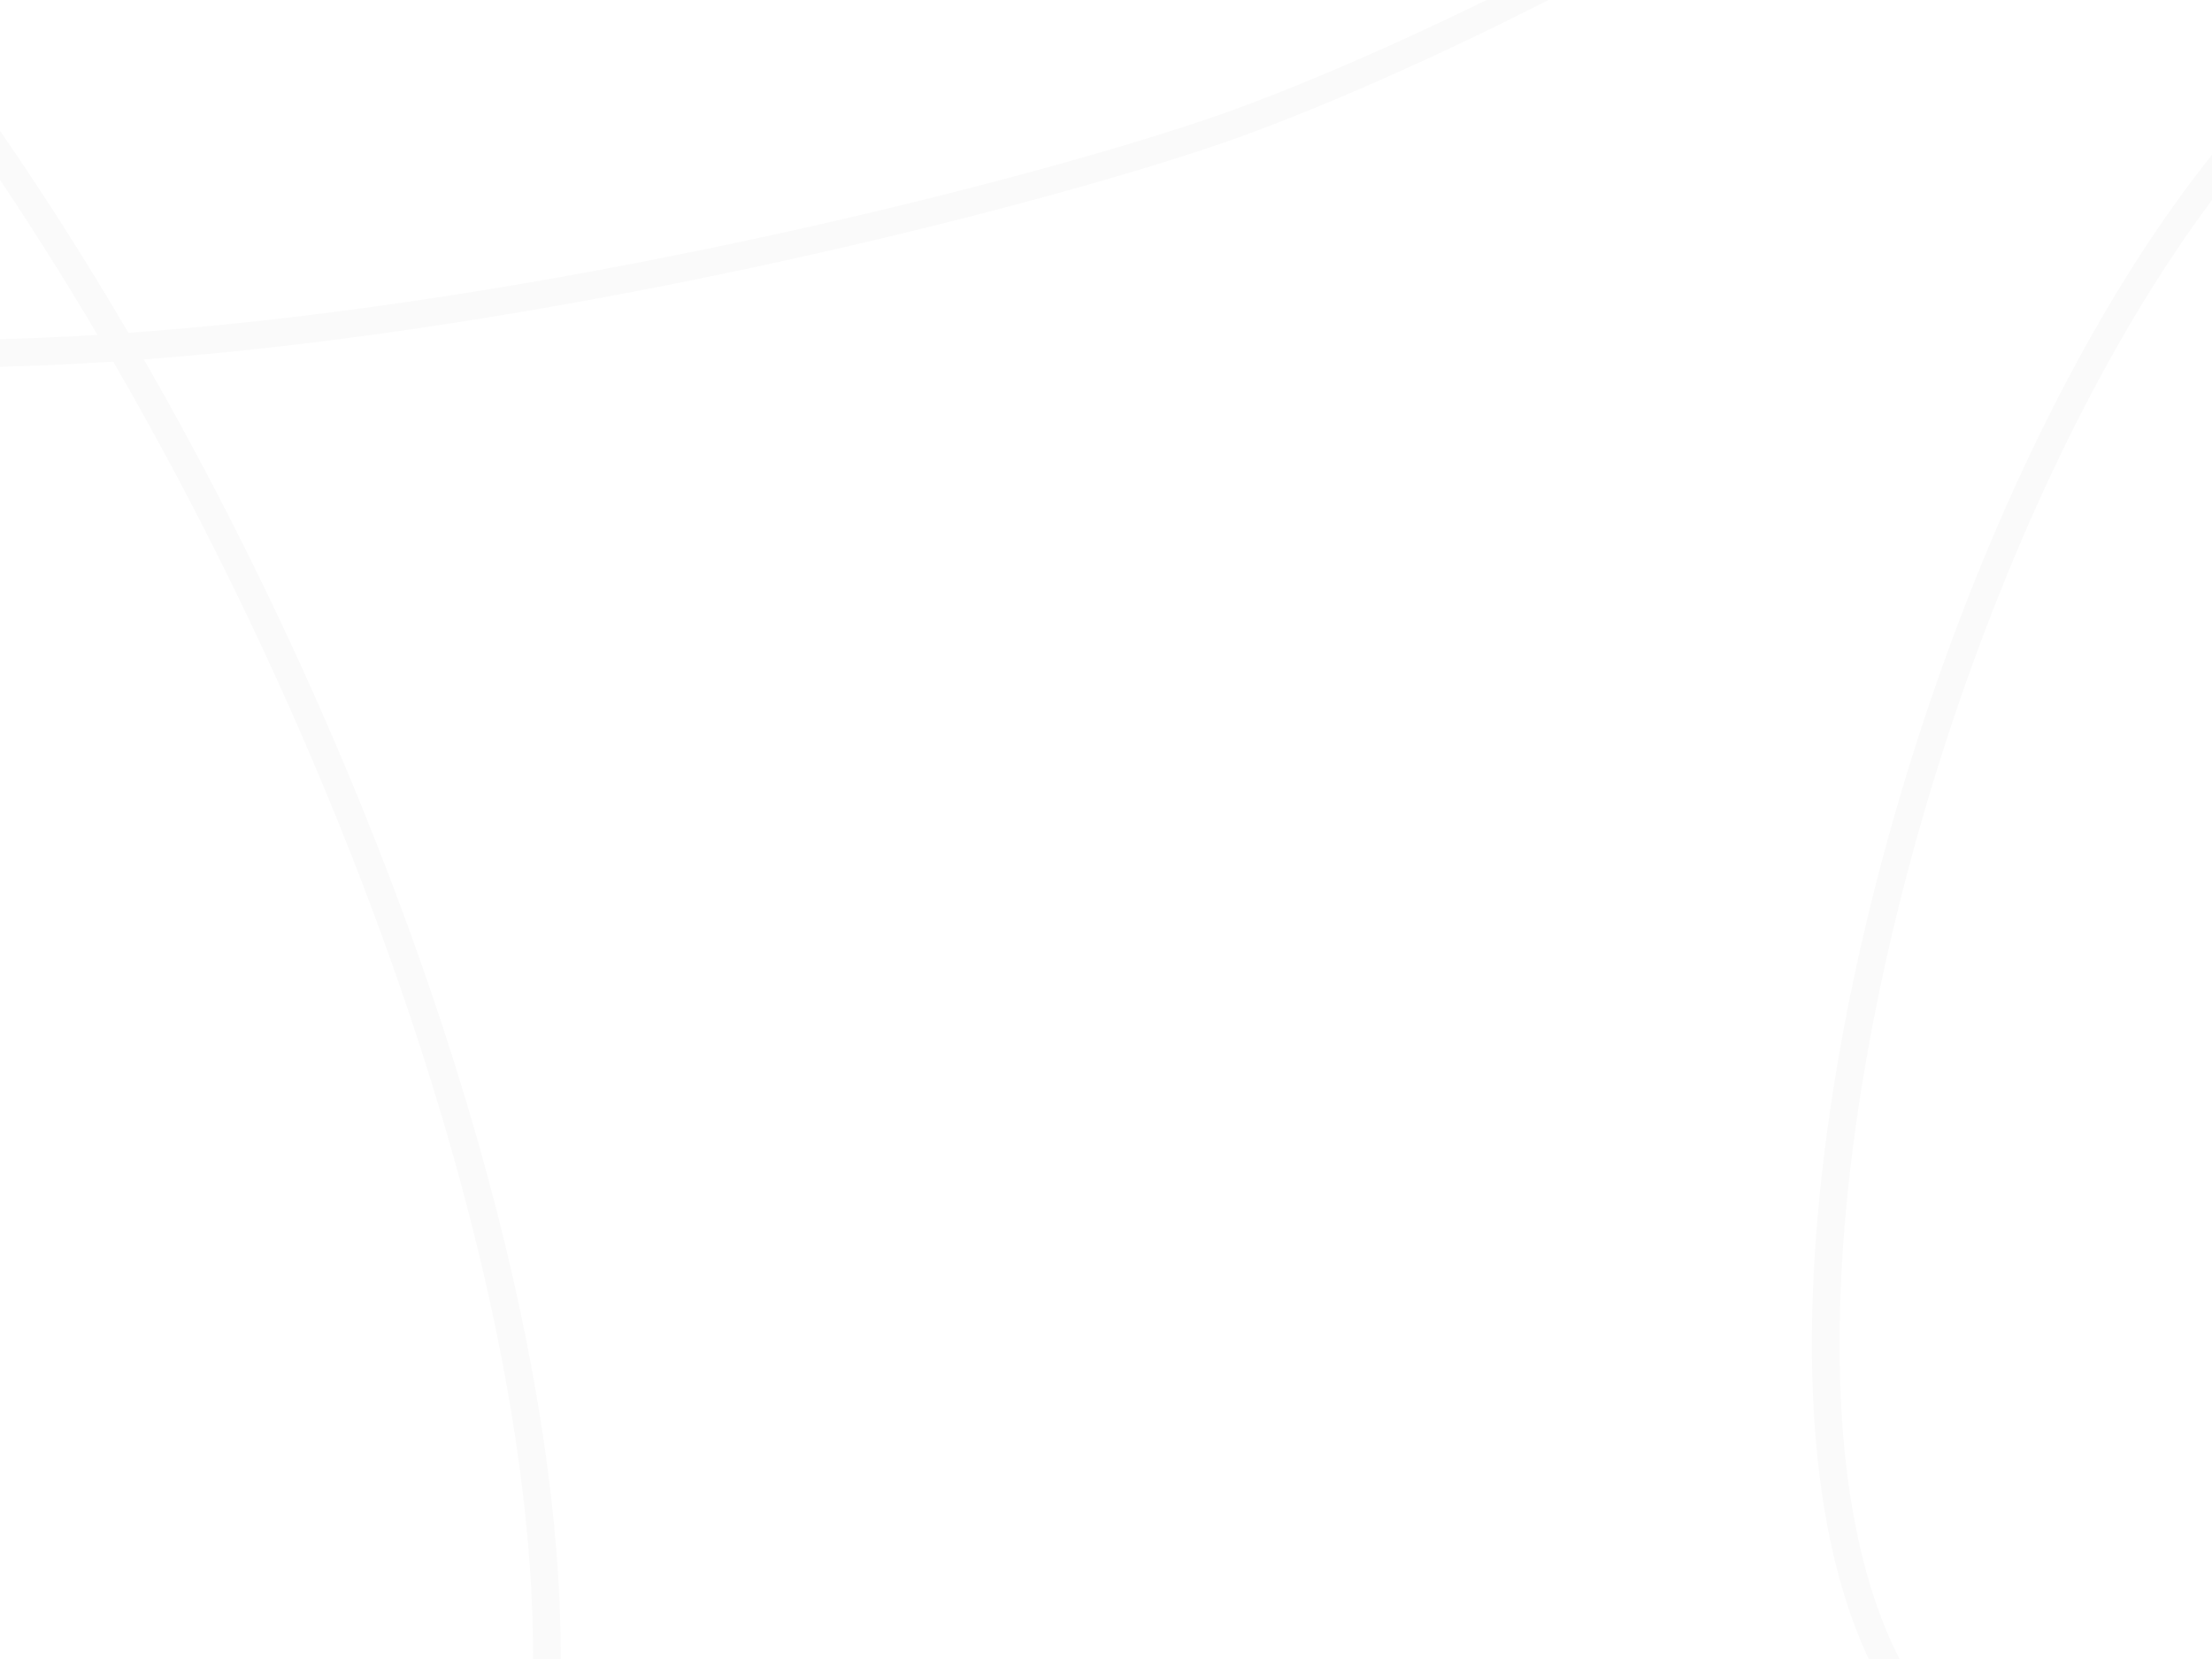 <svg width="400" height="300" viewBox="0 0 400 300" fill="none" xmlns="http://www.w3.org/2000/svg"><path fill="#fff" d="M0 0h400v300H0z"/><path d="M223.826 22.243c-55.853 20.3-301.62 80.256-340.022 4.428C-154.598-49.154 7.096-220.645 88.632-244.702c81.535-24.058 309.51 58.112 319.388 116.7C417.897-69.41 279.68 1.943 223.826 22.243v0zm125.776 291.182c56.073 62.202 312.899 13.413 338.82-69.057 25.924-82.47-156.796-269.433-238.373-250.502-81.575 18.928-156.521 257.361-100.447 319.559v0z" stroke="#fafafa" stroke-width="5" stroke-miterlimit="10"/><path d="M-371.122 507.671c85.148 87.943 418.9-46.446 462.629-160.977C135.233 232.158-24.028-90.478-146.116-81.666c-122.088 8.81-310.155 501.399-225.006 589.337v0z" stroke="#fafafa" stroke-width="5" stroke-miterlimit="10"/></svg>